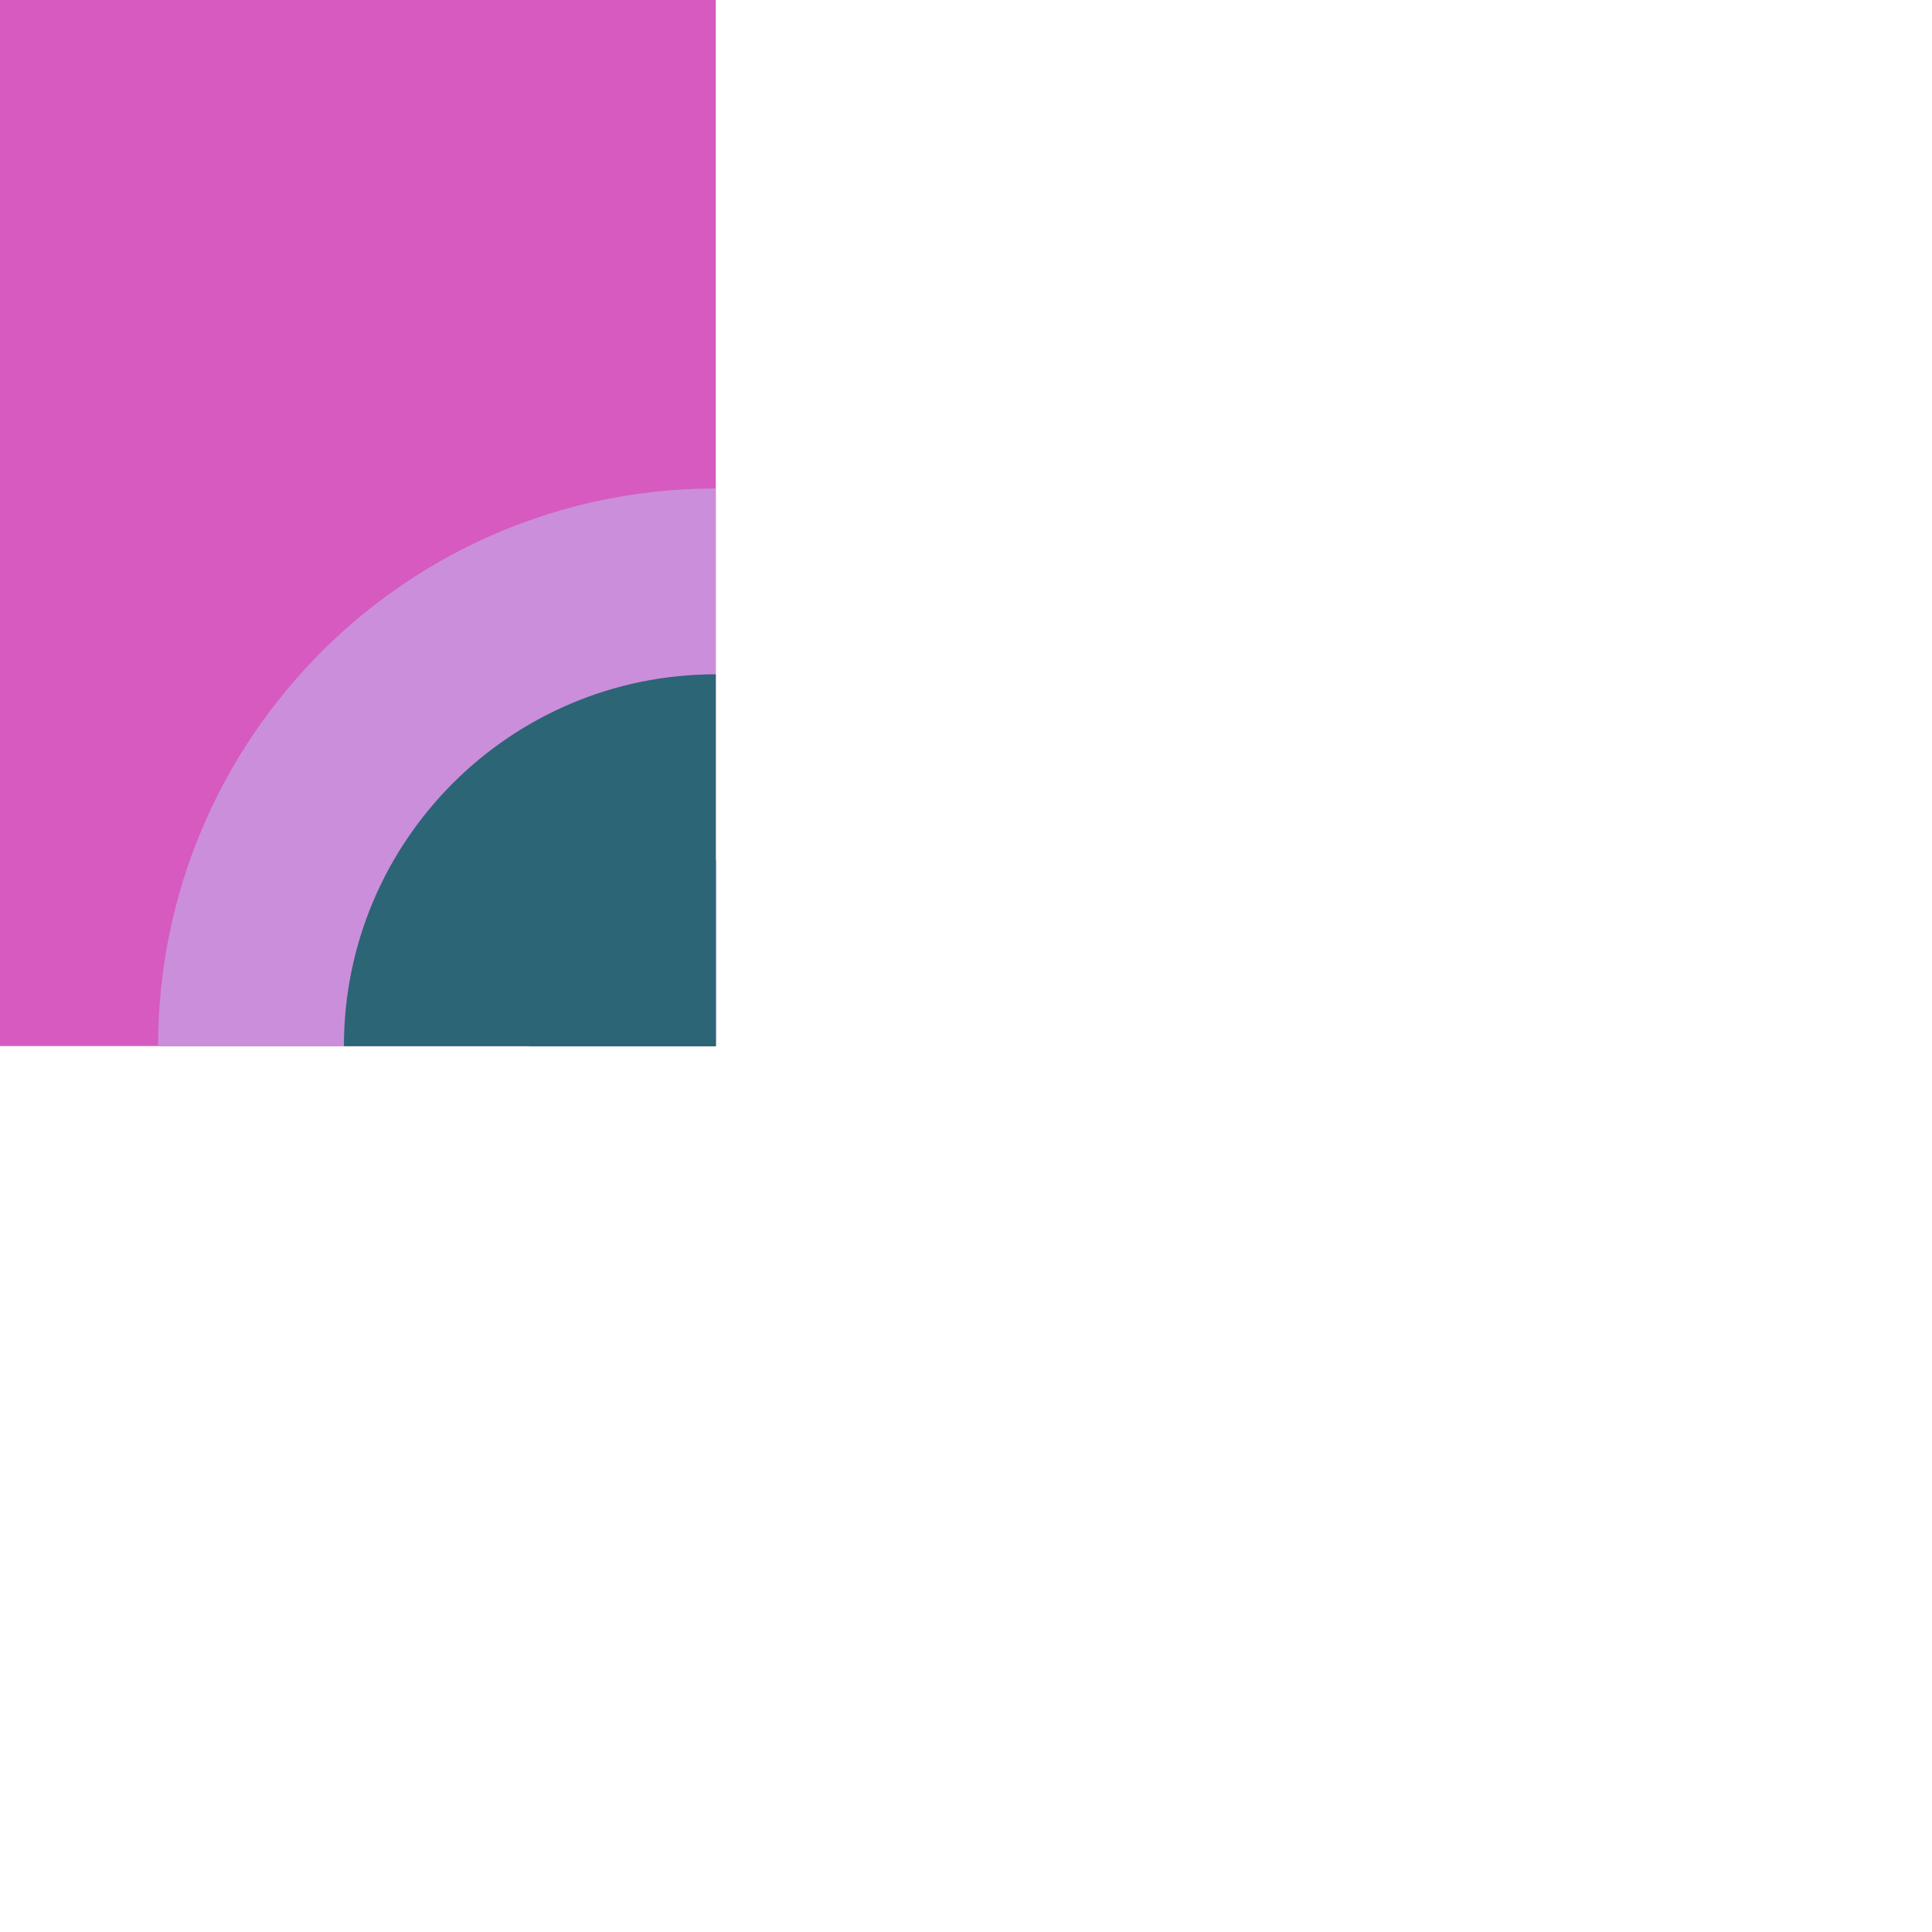 <?xml version="1.0" encoding="utf-8"?>
<!-- Generator: Adobe Illustrator 24.1.2, SVG Export Plug-In . SVG Version: 6.00 Build 0)  -->
<svg version="1.1"
	 id="svg33766" xmlns:cc="http://creativecommons.org/ns#" xmlns:dc="http://purl.org/dc/elements/1.1/" xmlns:inkscape="http://www.inkscape.org/namespaces/inkscape" xmlns:rdf="http://www.w3.org/1999/02/22-rdf-syntax-ns#" xmlns:sodipodi="http://sodipodi.sourceforge.net/DTD/sodipodi-0.dtd" xmlns:svg="http://www.w3.org/2000/svg"
	 xmlns="http://www.w3.org/2000/svg" xmlns:xlink="http://www.w3.org/1999/xlink" x="0px" y="0px" viewBox="0 0 1 1"
	 enable-background="new 0 0 1 1" xml:space="preserve">
<g id="layer1" transform="translate(-158.618,-243.951)" inkscape:groupmode="layer" inkscape:label="Layer 1">
	
		<g id="g21396" transform="matrix(0.049,0,0,0.049,233.578,298.784)" inkscape:export-filename="C:\Users\Donatas\Documents\ShareX\Screenshots\2019-01\BSMGWaterTileSet.png" inkscape:export-xdpi="450" inkscape:export-ydpi="450">
		<path id="path21370" inkscape:connector-curvature="0" fill="#D65AC0" d="M-1522.235-1107.991h-20.579v-20.581h20.579V-1107.991z"
			/>
		<path id="path21372" inkscape:connector-curvature="0" fill="#CB8EDB" d="M-1536.924-1128.573c0,3.253-2.637,5.89-5.889,5.89
			c0,0,0,0-0.001,0v-5.89H-1536.924z"/>
		<path id="path21374" inkscape:connector-curvature="0" fill="#2C6575" d="M-1538.887-1128.573c0,2.169-1.759,3.928-3.928,3.928
			l0,0v-3.928H-1538.887z"/>
		<path id="path21376" inkscape:connector-curvature="0" fill="#2C6575" d="M-1540.852-1128.573c0,1.084-0.879,1.963-1.963,1.963
			c0,0,0,0-0.001,0v-1.963H-1540.852z"/>
		<path id="path21378" inkscape:connector-curvature="0" fill="#CB8EDB" d="M-1536.924-1107.991c0-3.253-2.636-5.891-5.889-5.891
			c0,0,0,0-0.001,0v5.891H-1536.924z"/>
		<path id="path21380" inkscape:connector-curvature="0" fill="#2C6575" d="M-1538.887-1107.991c0-2.169-1.759-3.928-3.928-3.928
			l0,0v3.928H-1538.887z"/>
		<path id="path21382" inkscape:connector-curvature="0" fill="#2C6575" d="M-1540.851-1107.991c0-1.084-0.879-1.963-1.963-1.963
			c0,0,0,0-0.001,0v1.963H-1540.851z"/>
		<path id="path21384" inkscape:connector-curvature="0" fill="#CB8EDB" d="M-1528.126-1128.572c0,3.253,2.637,5.891,5.889,5.891
			c0,0,0,0,0.001,0v-5.891H-1528.126z"/>
		<path id="path21386" inkscape:connector-curvature="0" fill="#2C6575" d="M-1526.162-1128.572c0,2.169,1.759,3.928,3.928,3.928
			l0,0v-3.928H-1526.162z"/>
		<path id="path21388" inkscape:connector-curvature="0" fill="#2C6575" d="M-1524.198-1128.572c0,1.084,0.879,1.963,1.963,1.963
			c0,0,0,0,0.001,0v-1.963H-1524.198z"/>
		<path id="path21390" inkscape:connector-curvature="0" fill="#CB8EDB" d="M-1528.126-1107.99c0-3.253,2.637-5.891,5.889-5.891
			c0,0,0,0,0.001,0v5.891H-1528.126z"/>
		<path id="path21392" inkscape:connector-curvature="0" fill="#2C6575" d="M-1526.163-1107.99c0-2.169,1.759-3.928,3.928-3.928l0,0
			v3.928H-1526.163z"/>
		<path id="path21394" inkscape:connector-curvature="0" fill="#2C6575" d="M-1524.198-1107.99c0-1.084,0.879-1.963,1.963-1.963
			c0,0,0,0,0.001,0v1.963H-1524.198z"/>
	</g>
</g>
</svg>
